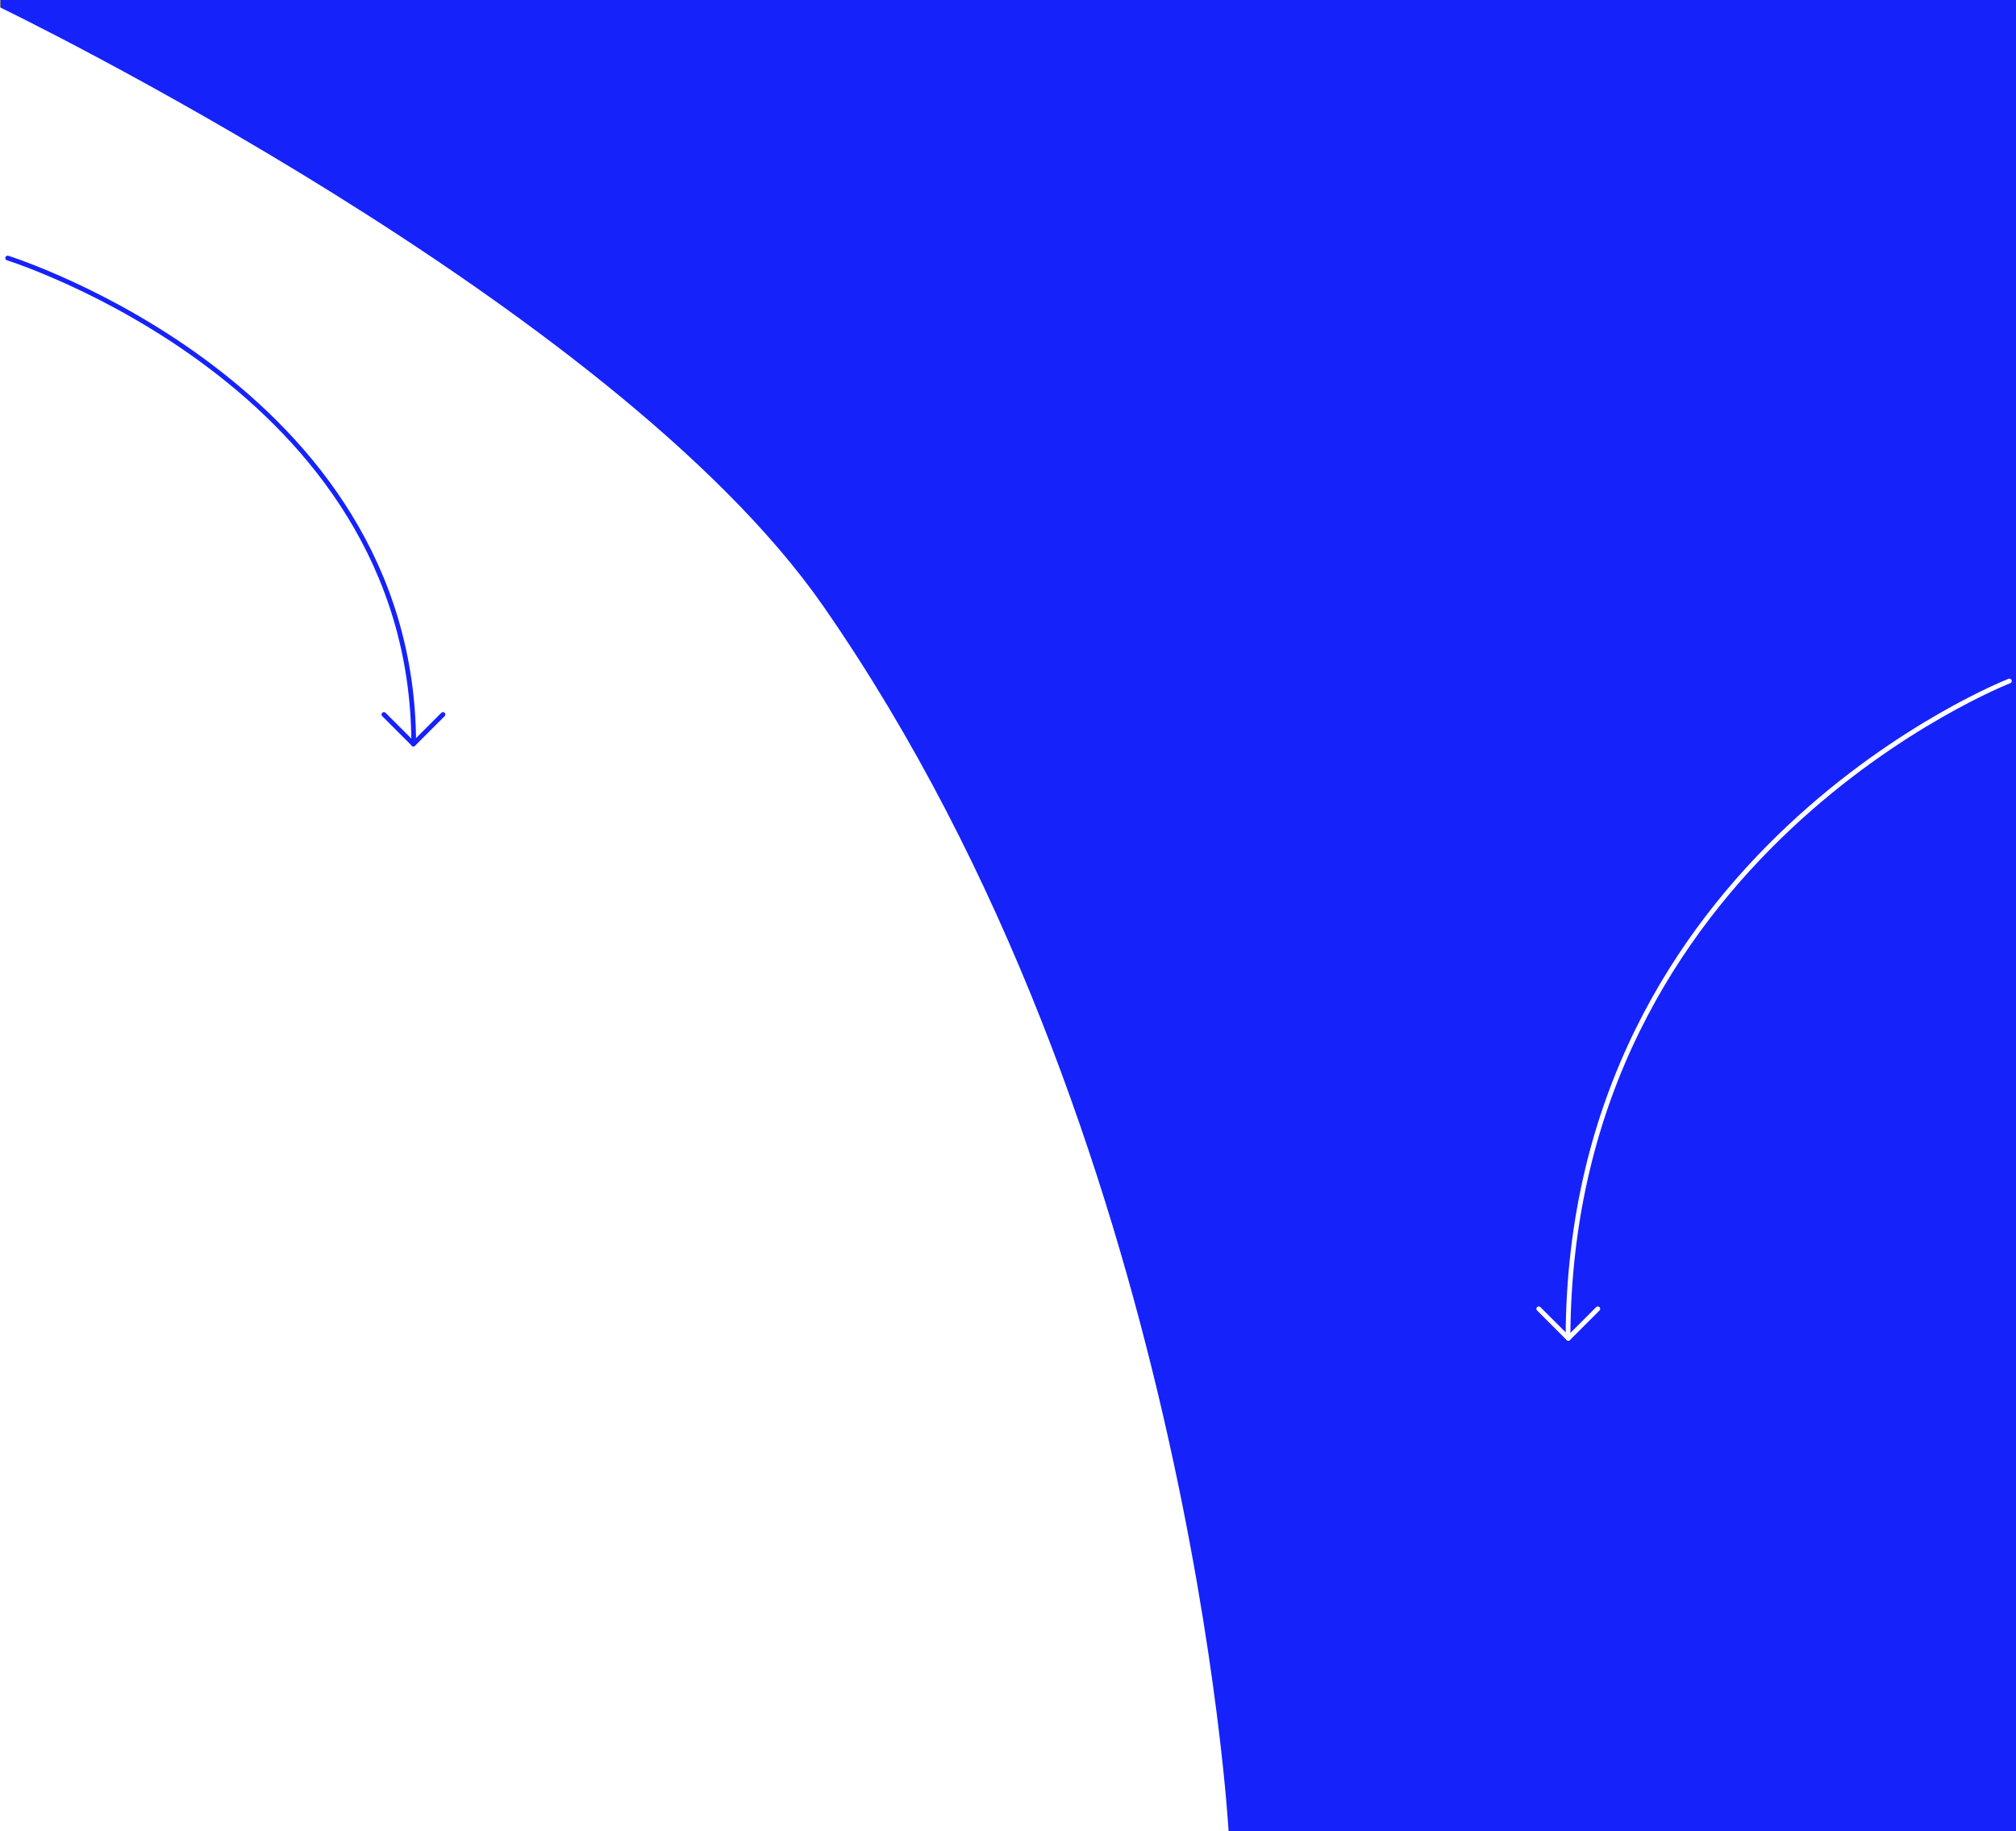 <svg xmlns="http://www.w3.org/2000/svg" width="1706" height="1550" viewBox="0 0 1706 1550">
  <rect x="0" y="0" width="1706" height="1550" fill="#808080" stroke="none"/>
  <g id="Group_83" data-name="Group 83" transform="translate(-10343.315 -543)">
    <g id="Group_72" data-name="Group 72" transform="translate(6827 329)">
      <path id="Path_192" data-name="Path 192" d="M0,0H1705.316V1550H0Z" transform="translate(3517 214)" fill="#1622fa"/>
      <path id="Path_3" data-name="Path 3" d="M1281,2196s-33-590.66-342.964-1036.922C759.7,902.324,241.316,652.224,241.316,652.224V2196H1281Z" transform="translate(3275 -432)" fill="#fff"/>
    </g>
    <g id="Group_82" data-name="Group 82" transform="translate(10550 -147)">
      <path id="Path_4" data-name="Path 4" d="M224.8,828.4s342.536,107.236,343.616,410.561" transform="translate(-425 80)" fill="none" stroke="#1622fa" stroke-linecap="round" stroke-width="4"/>
      <line id="Line_6" data-name="Line 6" y1="25" x2="25" transform="translate(143.182 1294.727)" fill="none" stroke="#1622fa" stroke-linecap="round" stroke-width="4"/>
      <line id="Line_7" data-name="Line 7" x1="25" y1="25" transform="translate(118.182 1294.727)" fill="none" stroke="#1622fa" stroke-linecap="round" stroke-width="4"/>
      <path id="Path_5" data-name="Path 5" d="M598.279,828.4S225.974,973.517,224.8,1383.991" transform="translate(895.421 438)" fill="none" stroke="#fff" stroke-linecap="round" stroke-width="4"/>
      <line id="Line_8" data-name="Line 8" x1="25" y1="25" transform="translate(1095.454 1797.758)" fill="none" stroke="#fff" stroke-linecap="round" stroke-width="4"/>
      <line id="Line_9" data-name="Line 9" y1="25" x2="25" transform="translate(1120.454 1797.758)" fill="none" stroke="#fff" stroke-linecap="round" stroke-width="4"/>
    </g>
  </g>
</svg>
